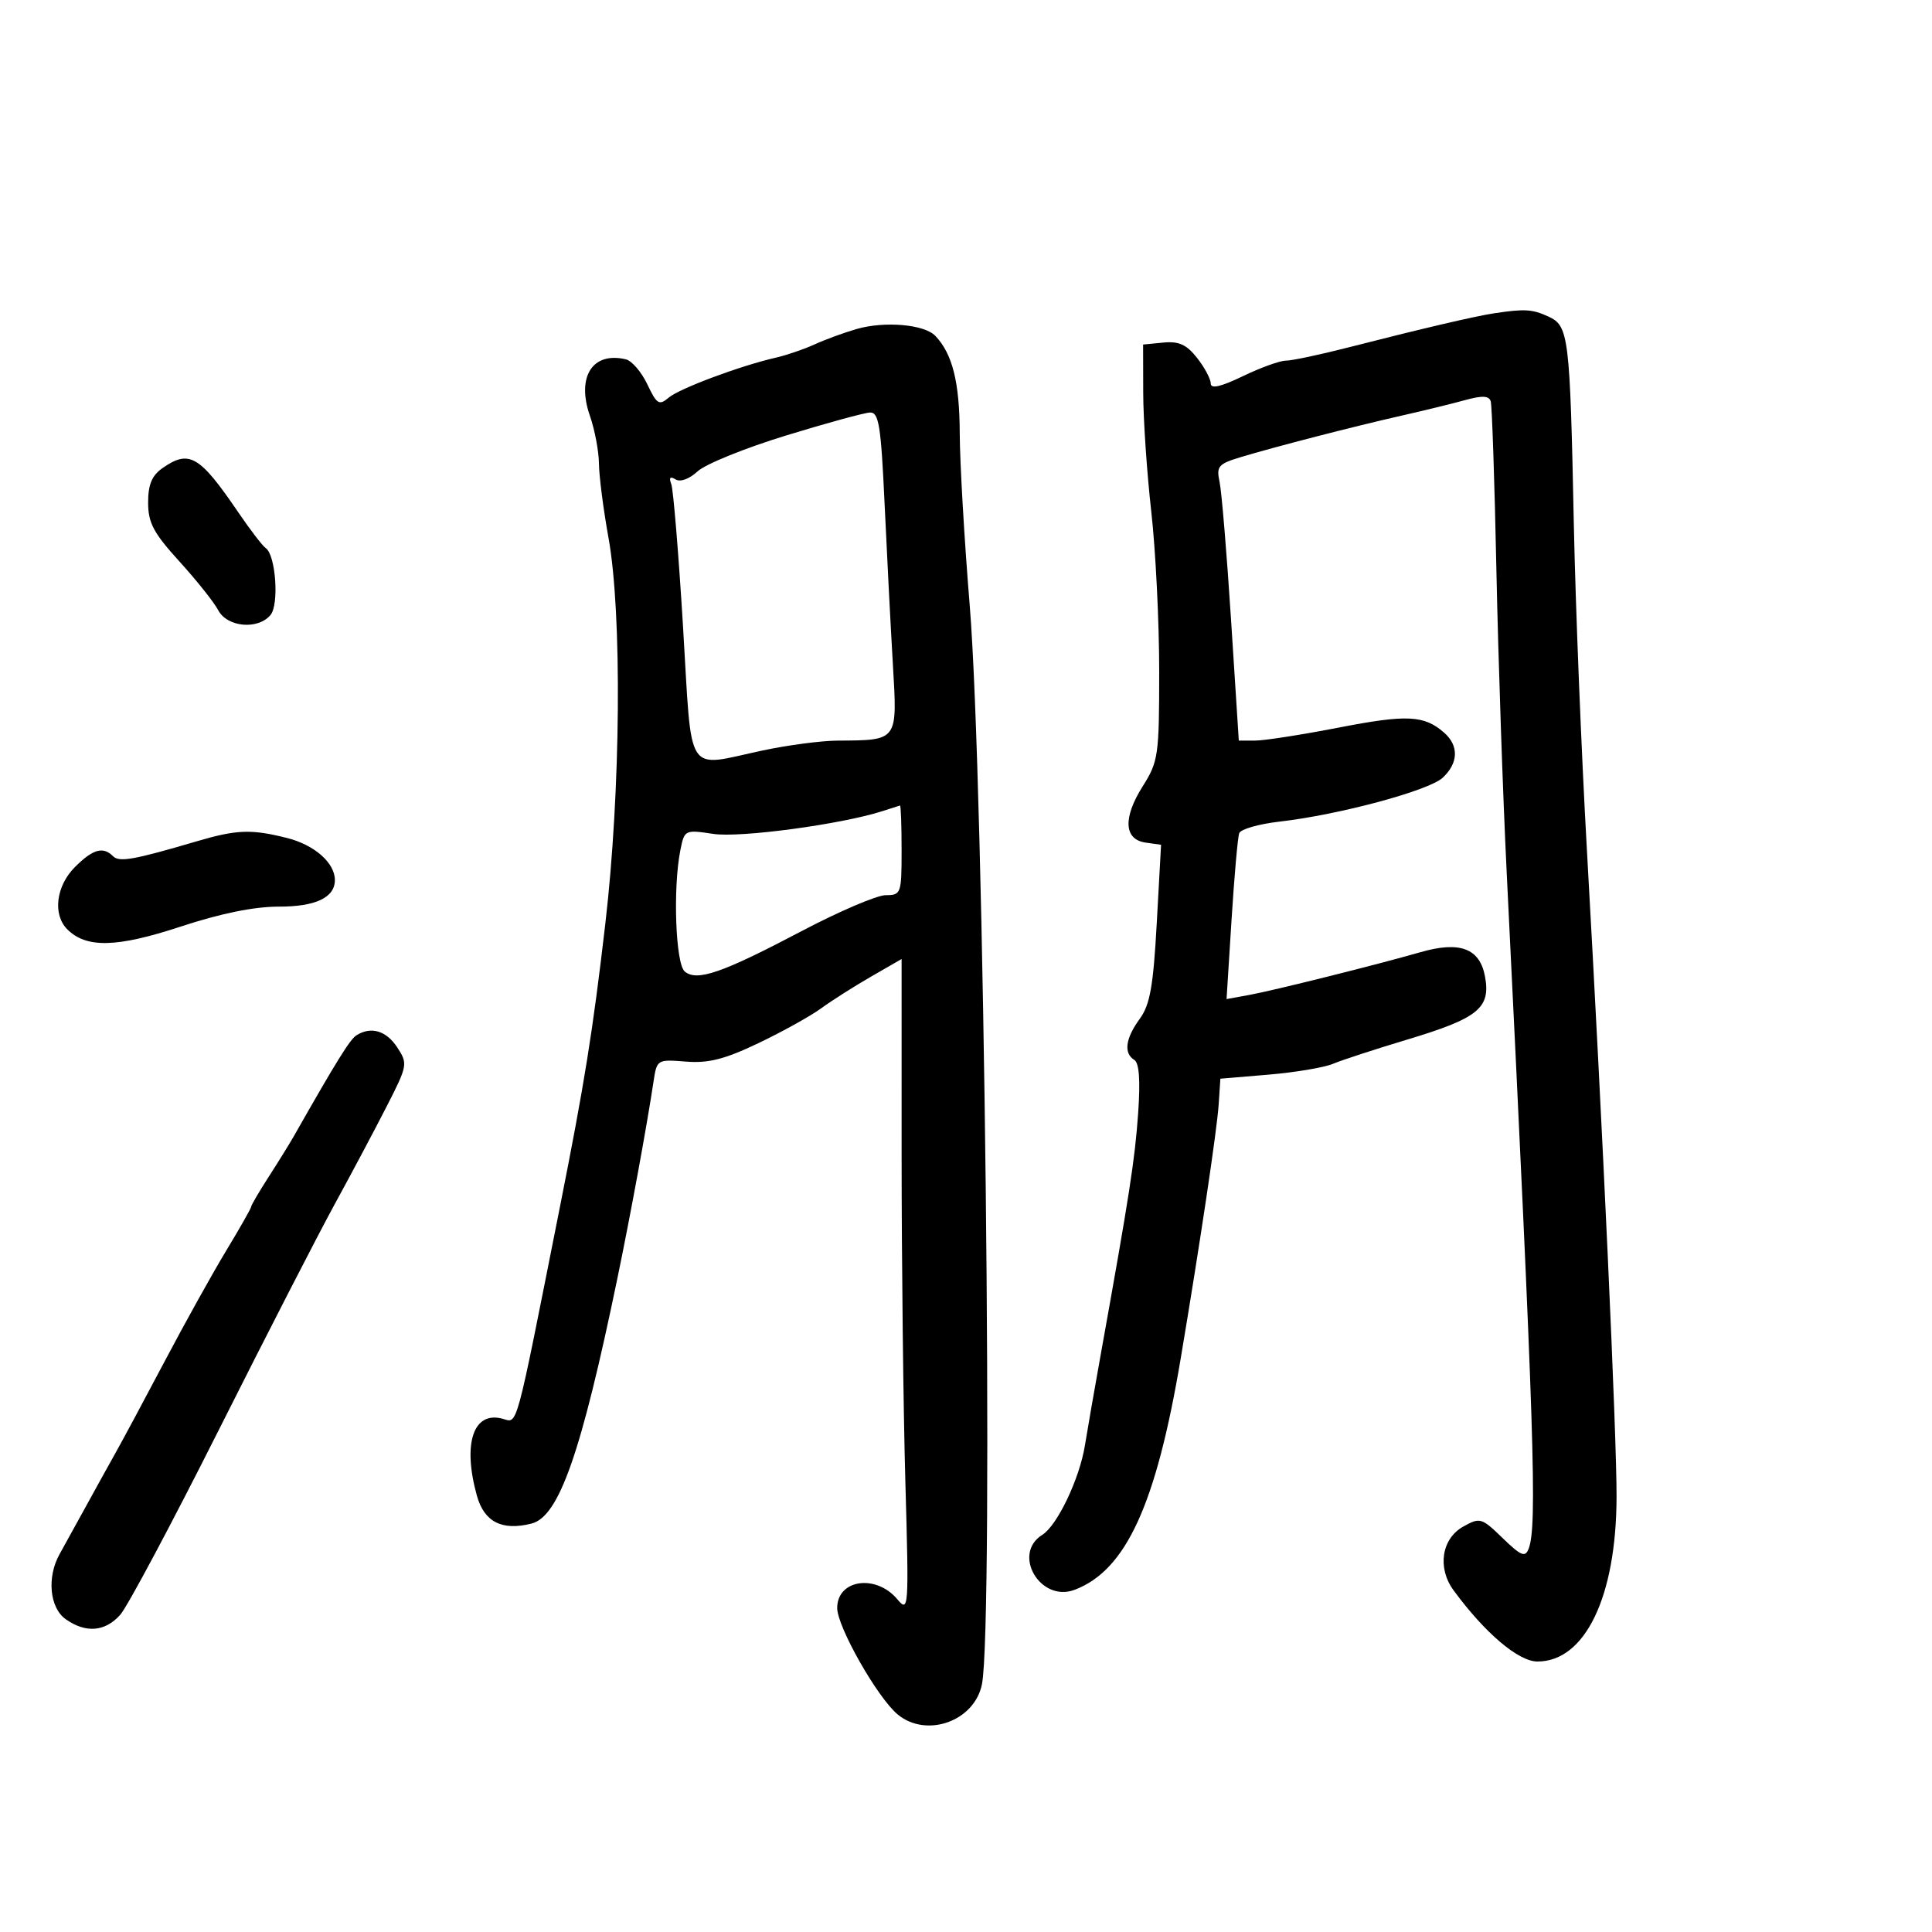 <svg xmlns="http://www.w3.org/2000/svg" width="300" height="300" viewBox="0 0 300 300" version="1.1">
	<path d="M 232 48.649 C 229.042 49.096, 220.606 51.071, 209.432 53.933 C 204.994 55.070, 200.605 56, 199.677 56 C 198.749 56, 195.742 57.084, 192.995 58.410 C 189.541 60.076, 188 60.426, 188 59.545 C 188 58.843, 187.048 57.059, 185.884 55.580 C 184.250 53.503, 183.056 52.960, 180.634 53.195 L 177.500 53.500 177.518 61 C 177.528 65.125, 178.091 73.416, 178.768 79.424 C 179.446 85.432, 180 96.578, 180 104.194 C 180 117.326, 179.868 118.249, 177.440 122.095 C 174.346 126.995, 174.522 130.362, 177.895 130.839 L 180.290 131.177 179.621 143.339 C 179.080 153.161, 178.571 156.021, 176.976 158.210 C 174.754 161.257, 174.451 163.543, 176.133 164.582 C 176.897 165.054, 177.091 167.766, 176.729 172.891 C 176.219 180.107, 175.391 185.452, 170.980 210 C 169.943 215.775, 168.812 222.268, 168.468 224.429 C 167.646 229.587, 164.177 236.873, 161.850 238.326 C 157.084 241.302, 161.542 248.881, 166.871 246.863 C 174.841 243.844, 179.522 233.642, 183.330 211 C 186.333 193.142, 188.970 175.503, 189.235 171.500 L 189.500 167.500 197 166.868 C 201.125 166.521, 205.625 165.763, 207 165.184 C 208.375 164.605, 213.550 162.916, 218.500 161.429 C 229.562 158.107, 231.508 156.524, 230.585 151.601 C 229.769 147.251, 226.675 146.096, 220.560 147.858 C 213.870 149.785, 197.749 153.811, 193.980 154.496 L 190.459 155.136 191.234 142.818 C 191.661 136.043, 192.197 129.994, 192.425 129.375 C 192.654 128.756, 195.464 127.950, 198.671 127.582 C 207.923 126.523, 221.869 122.771, 224.025 120.762 C 226.467 118.487, 226.554 115.796, 224.250 113.773 C 221.148 111.049, 218.487 110.919, 207.895 112.976 C 202.178 114.086, 196.344 114.995, 194.931 114.997 L 192.361 115 191.157 96.250 C 190.495 85.938, 189.692 76.296, 189.374 74.825 C 188.853 72.414, 189.175 72.036, 192.648 70.987 C 197.966 69.380, 210.266 66.208, 217.672 64.533 C 221.066 63.765, 225.479 62.686, 227.478 62.134 C 230.156 61.394, 231.209 61.442, 231.479 62.315 C 231.680 62.967, 232.077 74.750, 232.360 88.500 C 232.644 102.250, 233.363 123.400, 233.959 135.500 C 238.265 222.953, 238.720 236.961, 237.367 240.486 C 236.835 241.873, 236.193 241.610, 233.329 238.834 C 230.059 235.665, 229.814 235.594, 227.211 237.048 C 223.842 238.930, 223.153 243.461, 225.708 246.942 C 230.584 253.586, 235.783 258, 238.734 258 C 246.142 258, 250.987 247.916, 251.018 232.430 C 251.037 222.678, 248.868 175.351, 246.415 132 C 245.559 116.875, 244.646 94.150, 244.386 81.500 C 243.781 52.060, 243.602 50.595, 240.413 49.142 C 237.914 48.004, 236.738 47.935, 232 48.649 M 133 51.093 C 131.075 51.649, 128.150 52.721, 126.500 53.475 C 124.850 54.229, 122.150 55.153, 120.500 55.529 C 114.985 56.786, 105.519 60.316, 103.834 61.745 C 102.349 63.005, 101.990 62.781, 100.517 59.678 C 99.609 57.764, 98.109 56.018, 97.183 55.797 C 92.005 54.564, 89.491 58.504, 91.596 64.553 C 92.352 66.724, 92.986 70.075, 93.005 72 C 93.024 73.925, 93.690 79.100, 94.485 83.500 C 96.615 95.291, 96.387 122.900, 93.989 143.481 C 92.029 160.305, 90.769 168.156, 86.927 187.500 C 79.867 223.041, 80.443 220.929, 77.982 220.285 C 73.483 219.109, 71.813 224.187, 74.050 232.242 C 75.184 236.324, 77.937 237.735, 82.524 236.583 C 86.801 235.510, 90.229 225.728, 95.868 198.500 C 97.903 188.679, 100.431 174.913, 101.472 167.993 C 101.995 164.513, 102.034 164.488, 106.507 164.844 C 110.010 165.123, 112.515 164.486, 117.757 161.985 C 121.466 160.215, 125.850 157.782, 127.500 156.578 C 129.150 155.375, 132.637 153.158, 135.250 151.653 L 140 148.916 140.003 179.208 C 140.004 195.869, 140.265 218.725, 140.582 230 C 141.144 249.953, 141.110 250.442, 139.330 248.325 C 136.012 244.380, 130 245.258, 130 249.687 C 130 252.612, 136.276 263.654, 139.402 266.228 C 143.901 269.932, 151.341 267.254, 152.478 261.520 C 154.321 252.225, 152.838 121.530, 150.577 94 C 149.741 83.825, 149.044 71.809, 149.028 67.297 C 149.001 59.341, 147.898 54.938, 145.234 52.151 C 143.528 50.366, 137.362 49.832, 133 51.093 M 122 67.641 C 115.675 69.581, 109.521 72.077, 108.324 73.189 C 107.042 74.380, 105.637 74.894, 104.904 74.441 C 104.062 73.920, 103.845 74.154, 104.233 75.165 C 104.548 75.986, 105.371 85.960, 106.062 97.329 C 107.503 121.054, 106.245 119.113, 118.500 116.517 C 122.350 115.702, 127.525 115.021, 130 115.004 C 139.511 114.938, 139.351 115.158, 138.642 103.099 C 138.299 97.269, 137.722 86.088, 137.360 78.250 C 136.799 66.089, 136.467 64.008, 135.101 64.057 C 134.220 64.088, 128.325 65.701, 122 67.641 M 25.250 72.674 C 23.587 73.834, 23 75.235, 23 78.041 C 23 81.183, 23.838 82.760, 27.848 87.169 C 30.514 90.101, 33.230 93.513, 33.883 94.750 C 35.282 97.400, 40.061 97.836, 42.008 95.490 C 43.367 93.852, 42.813 86.161, 41.260 85.106 C 40.769 84.773, 38.866 82.293, 37.030 79.596 C 30.991 70.724, 29.393 69.785, 25.250 72.674 M 137 125.960 C 130.608 128.009, 114.956 130.116, 110.775 129.489 C 106.335 128.823, 106.280 128.850, 105.643 132.033 C 104.473 137.885, 104.902 149.673, 106.328 150.857 C 108.231 152.437, 112.114 151.095, 124.456 144.593 C 130.294 141.517, 136.180 139, 137.536 139 C 139.920 139, 140 138.773, 140 132 C 140 128.150, 139.887 125.036, 139.750 125.079 C 139.613 125.122, 138.375 125.519, 137 125.960 M 30.500 130.651 C 20.757 133.520, 18.518 133.918, 17.551 132.951 C 15.998 131.398, 14.428 131.845, 11.636 134.636 C 8.695 137.577, 8.152 142.009, 10.451 144.308 C 13.403 147.260, 18.134 147.147, 28.029 143.889 C 34.263 141.836, 39.476 140.774, 43.283 140.781 C 49.009 140.791, 52 139.374, 52 136.651 C 52 133.988, 48.826 131.194, 44.589 130.127 C 39 128.720, 36.779 128.802, 30.500 130.651 M 55.332 160.773 C 54.337 161.407, 52.246 164.780, 45.585 176.500 C 44.960 177.600, 43.223 180.404, 41.724 182.730 C 40.226 185.057, 39 187.148, 39 187.378 C 39 187.608, 37.271 190.654, 35.157 194.148 C 33.043 197.642, 28.764 205.332, 25.647 211.237 C 22.530 217.143, 19.044 223.642, 17.899 225.679 C 16.755 227.717, 14.622 231.572, 13.159 234.245 C 11.697 236.918, 9.944 240.094, 9.265 241.302 C 7.246 244.893, 7.698 249.675, 10.223 251.443 C 13.338 253.626, 16.310 253.381, 18.665 250.750 C 19.773 249.512, 26.671 236.575, 33.995 222 C 41.319 207.425, 49.405 191.675, 51.965 187 C 54.525 182.325, 58.144 175.518, 60.006 171.874 C 63.307 165.418, 63.349 165.182, 61.673 162.624 C 59.972 160.028, 57.595 159.334, 55.332 160.773" stroke="none" fill="black" fill-rule="evenodd"/>
</svg>